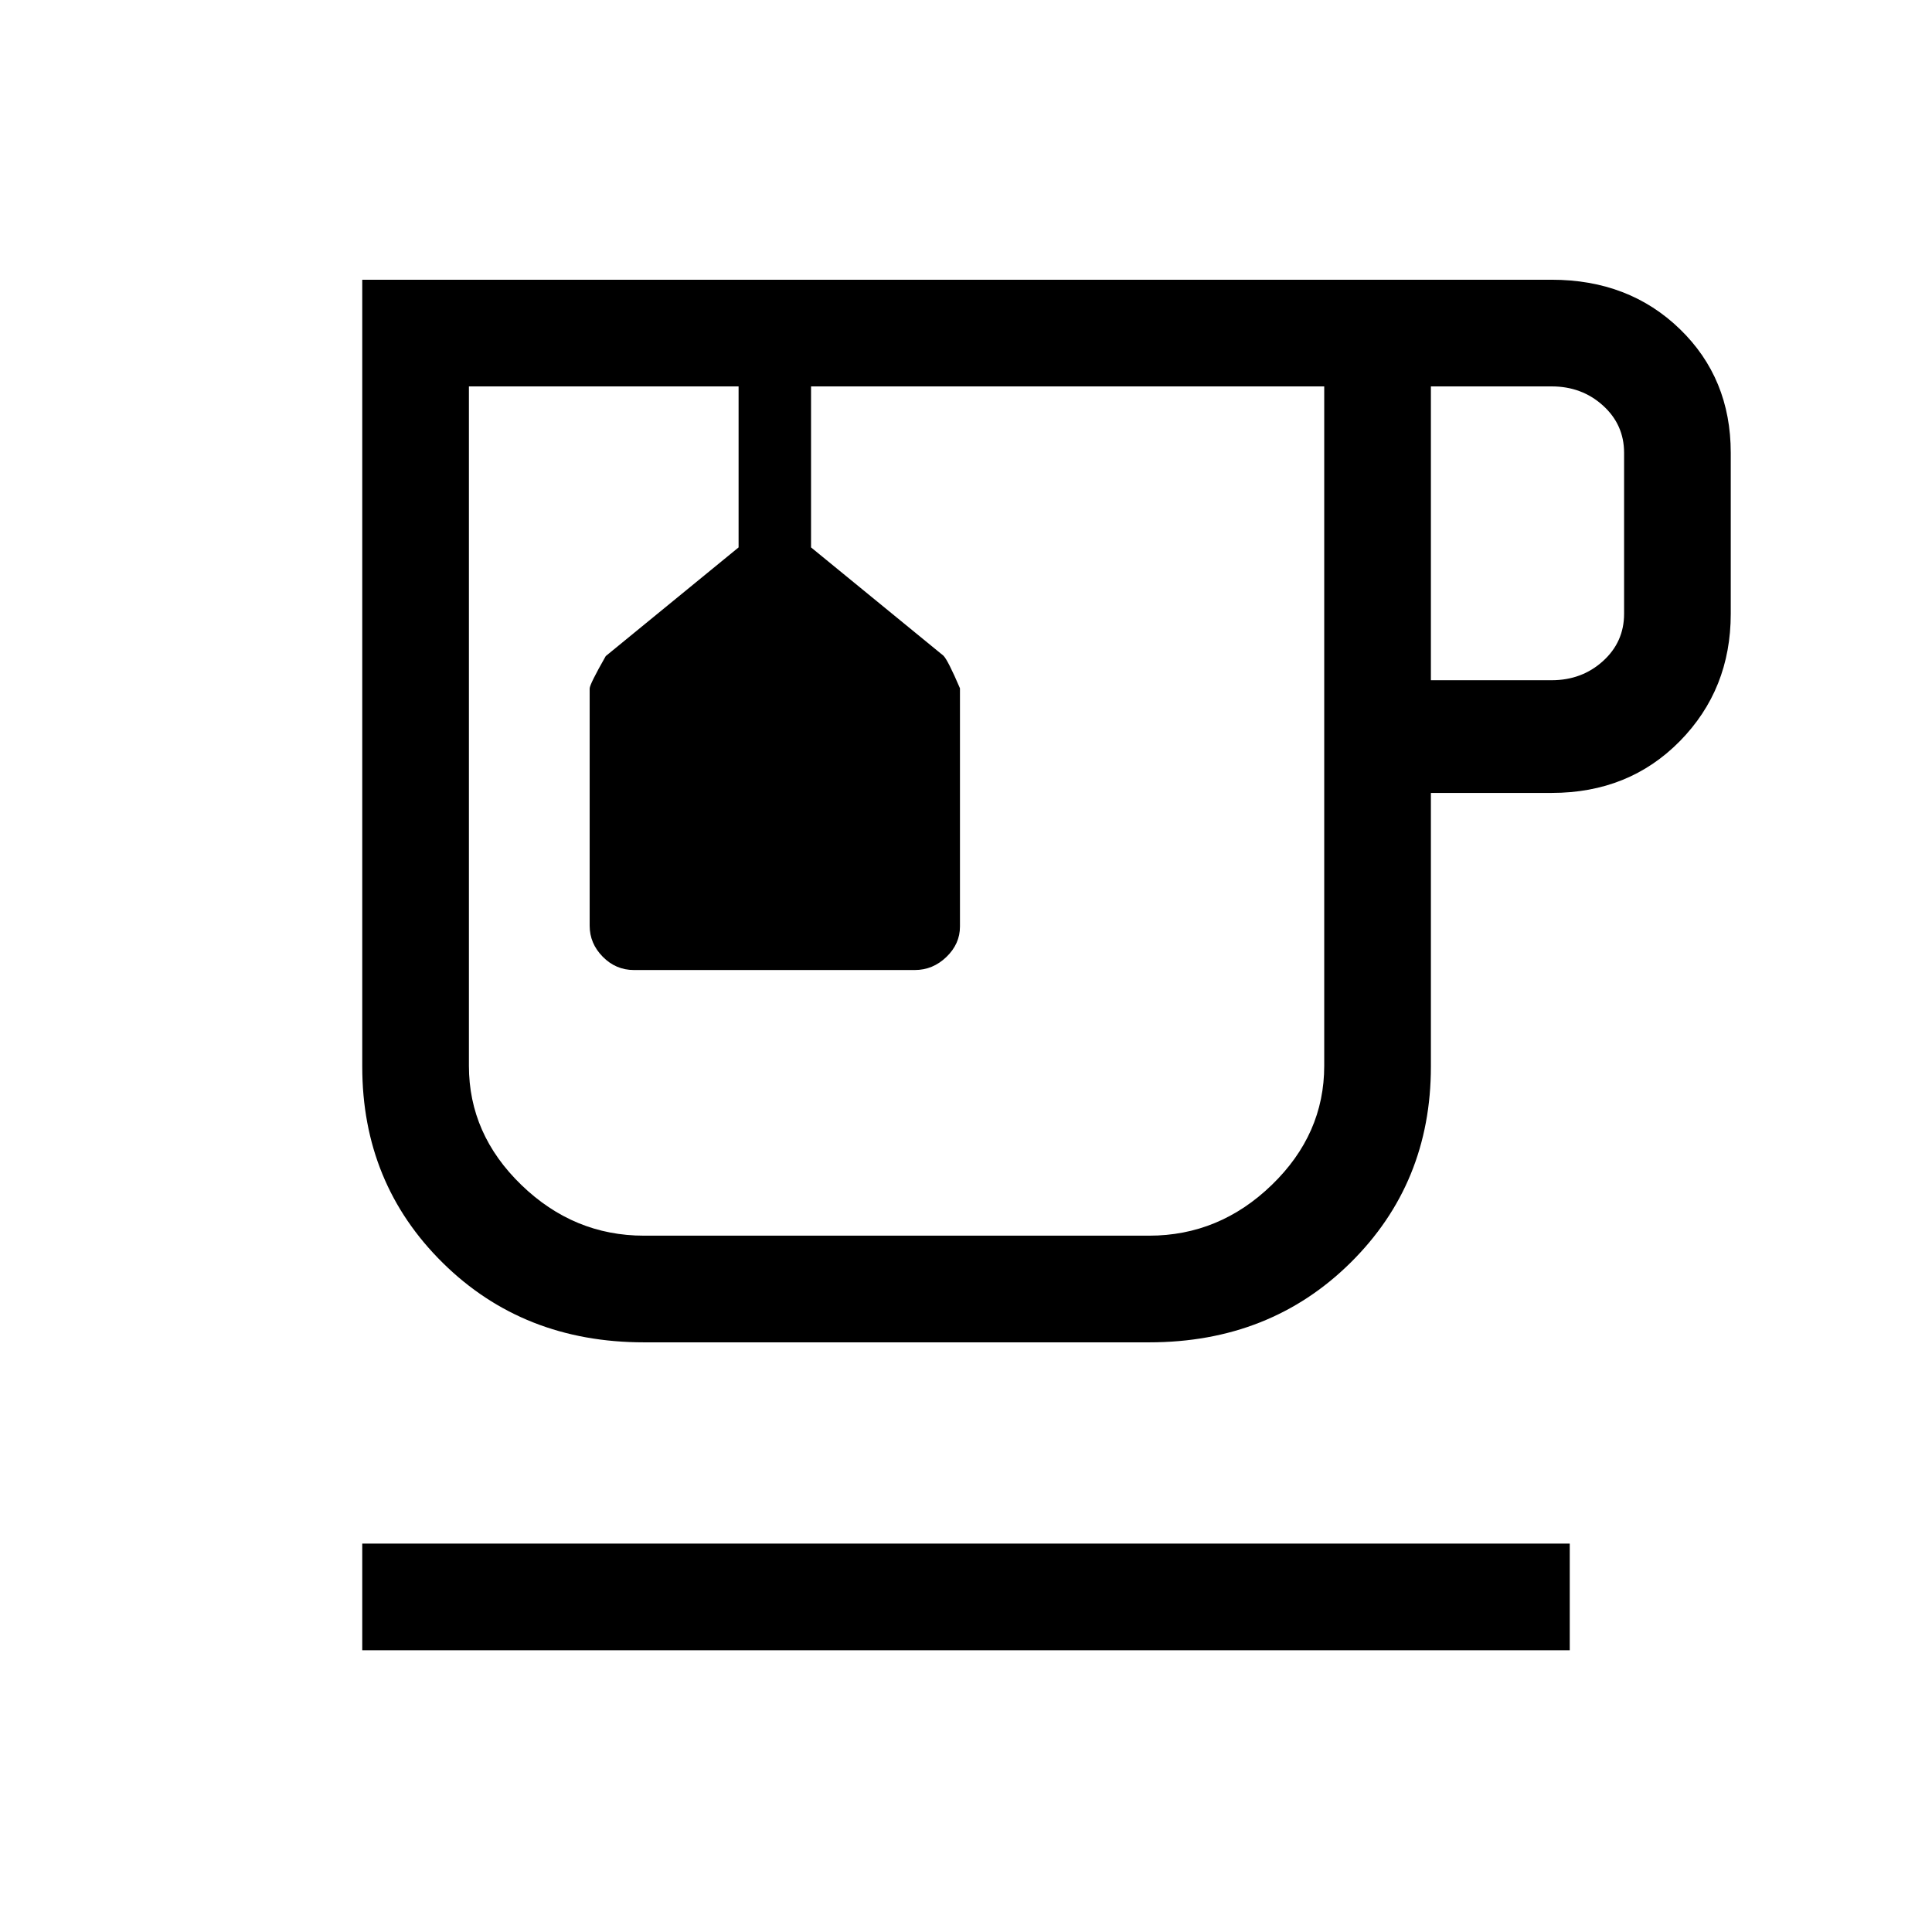 <svg xmlns="http://www.w3.org/2000/svg" height="24" viewBox="0 -960 960 960" width="24"><path d="M180-140v-53h600v53H180Zm140-153q-60 0-100-39.5T180-430v-391h591q38.4 0 63.7 24.5Q860-772 860-735v80q0 37.55-25.3 63.28Q809.4-566 771-566h-60v136q0 58-40 97.5T571-293H320Zm0-475h338-425 87Zm391 146h60q15 0 25.5-9.5T807-655v-80q0-14-10.5-23.5T771-768h-60v146ZM571-346q34.89 0 60.94-25.21Q658-396.41 658-430.4V-768H403v80l65.78 53.8Q471-632 477-618v118.42q0 8.58-6.73 15.08-6.74 6.5-15.72 6.5H314.98q-8.98 0-15.48-6.6T293-500v-117.86q0-2.14 8-16.14l66-54v-80H233v337.6q0 33.99 26.06 59.19Q285.11-346 320-346h251ZM368-768h36-36Z"/></svg>